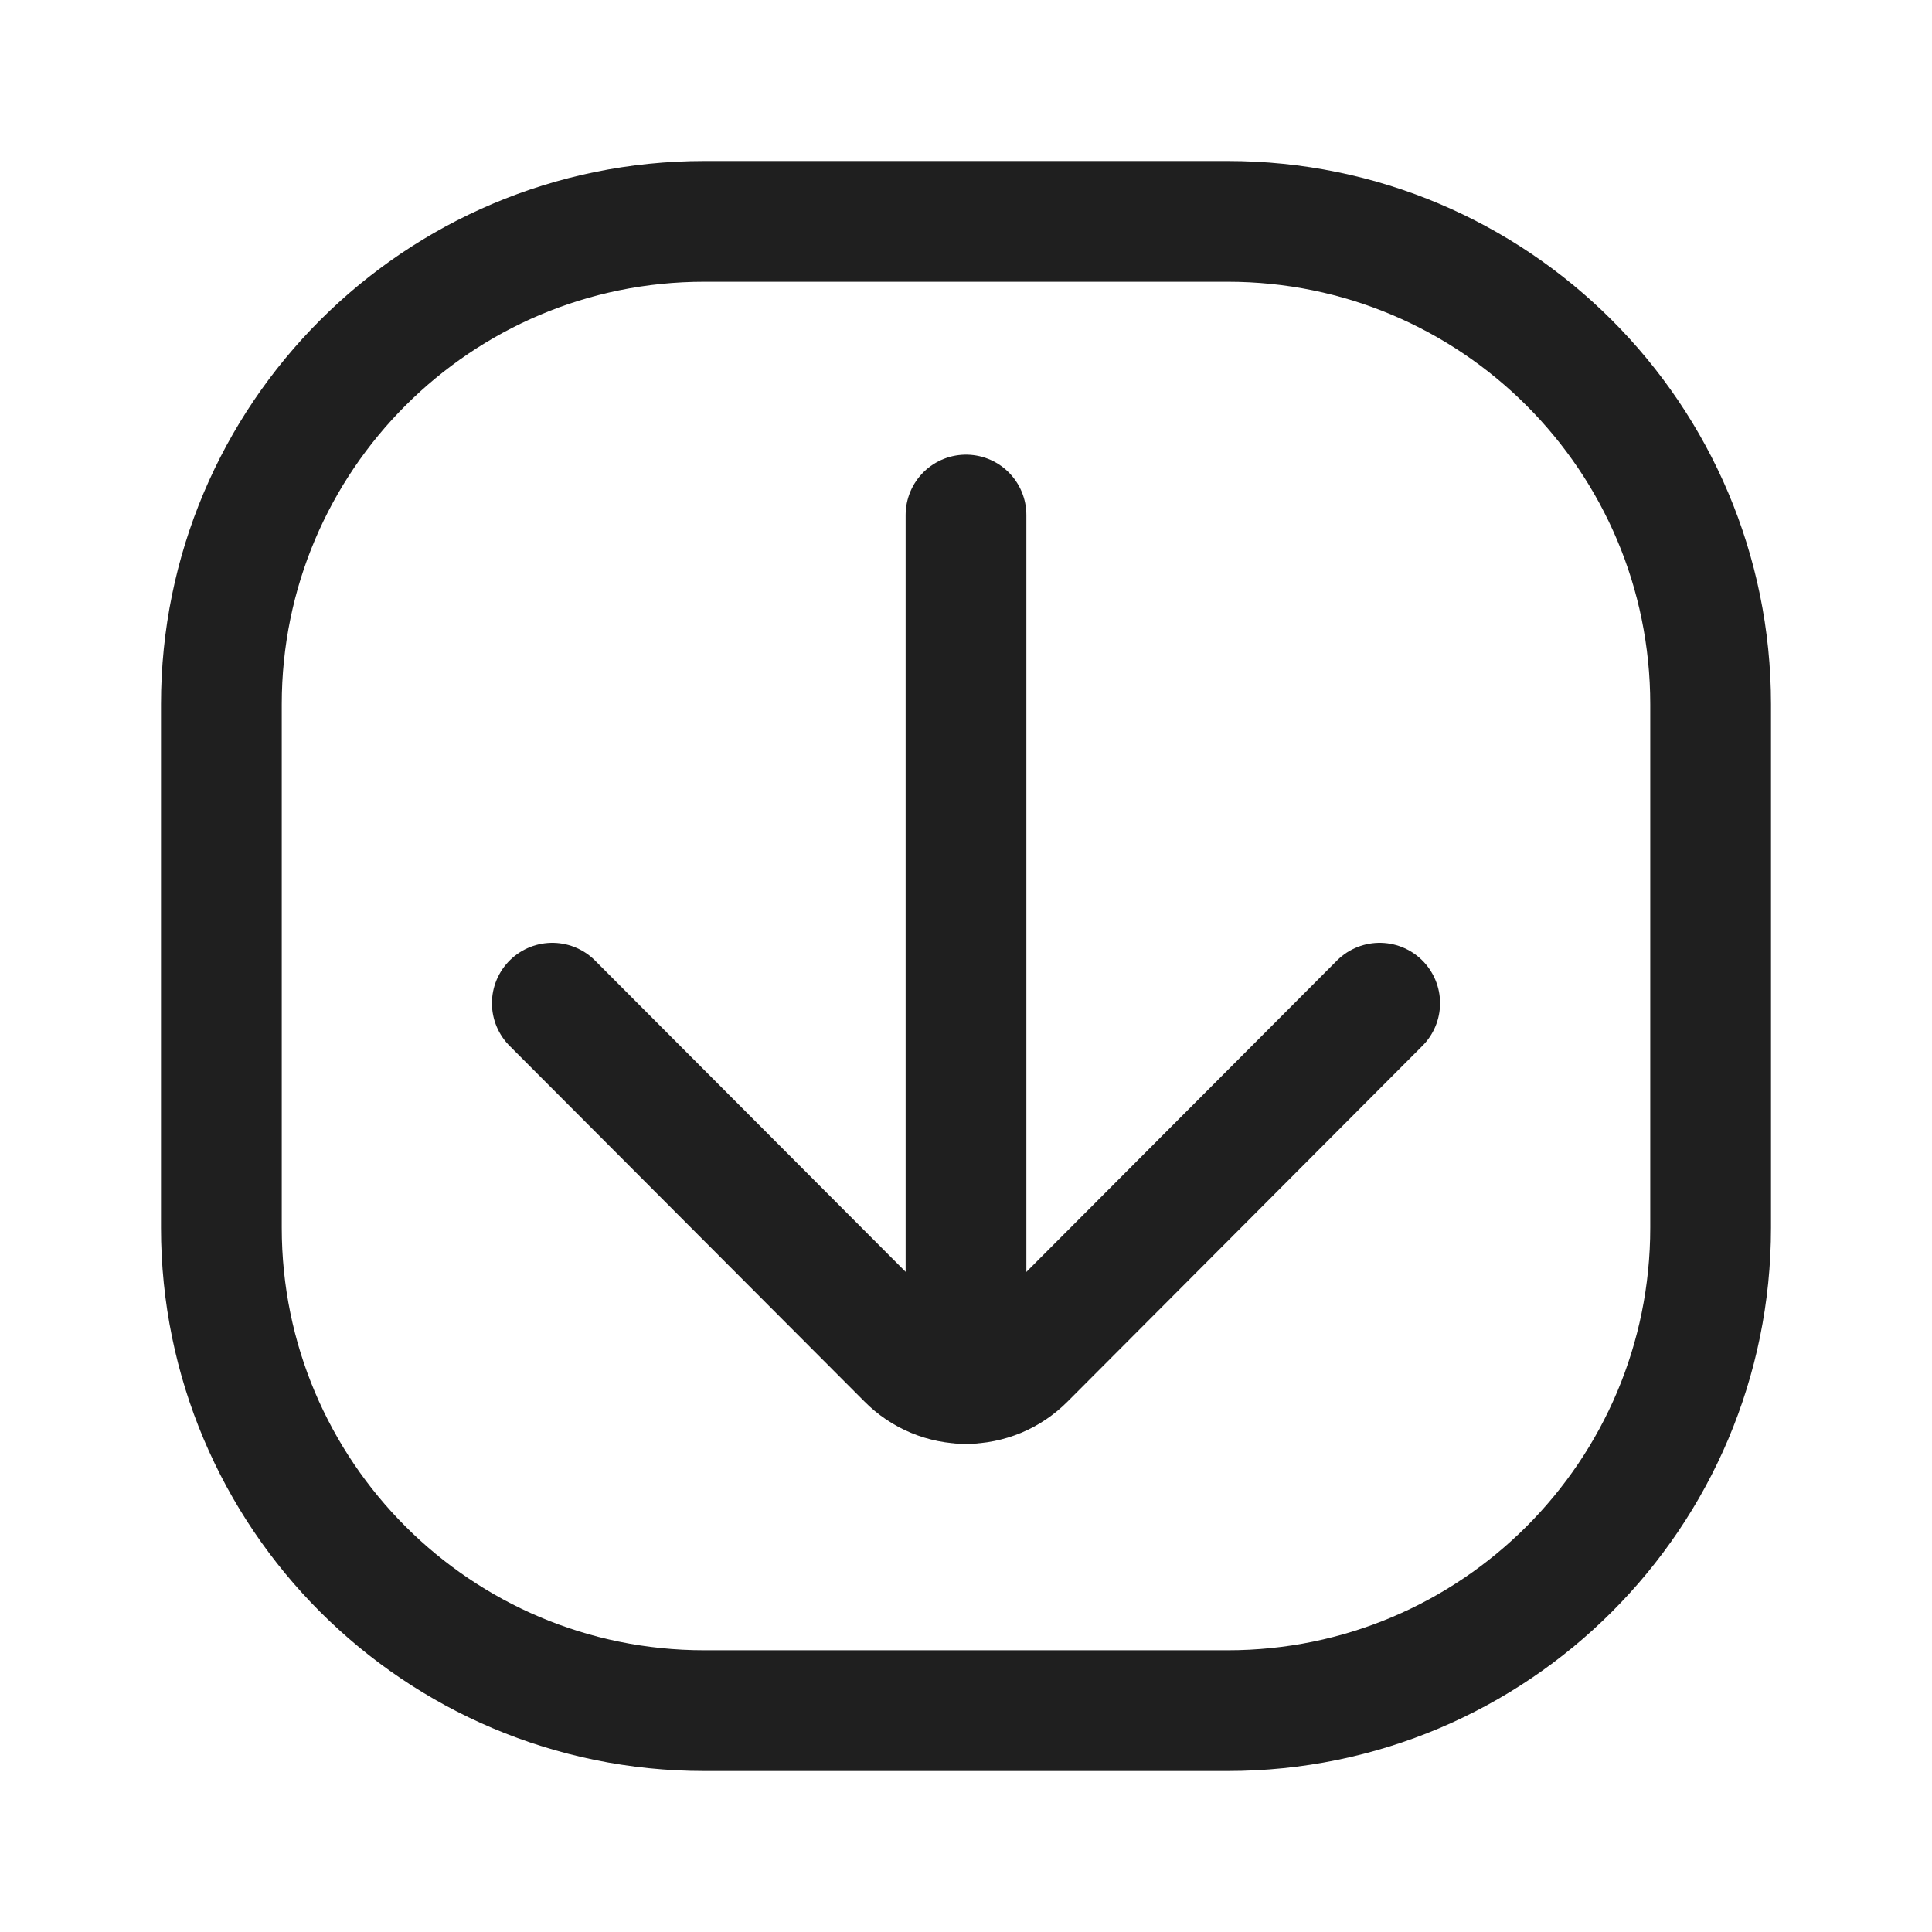 <svg width="24" height="24" viewBox="0 0 24 24" fill="none" xmlns="http://www.w3.org/2000/svg">
<path d="M12 17.19V6.398" stroke="#1F1F1F" stroke-width="1.5" stroke-miterlimit="10" stroke-linecap="round"/>
<path d="M6.861 12.462L11.271 16.882C11.366 16.978 11.48 17.055 11.605 17.107C11.73 17.159 11.865 17.186 12 17.186C12.136 17.186 12.27 17.159 12.396 17.107C12.521 17.055 12.634 16.978 12.73 16.882L17.139 12.462" stroke="#1F1F1F" stroke-width="1.5" stroke-linecap="round" stroke-linejoin="round"/>
<path d="M15.25 2.75H8.75C5.436 2.75 2.75 5.436 2.75 8.75V15.25C2.75 18.564 5.436 21.25 8.75 21.25H15.25C18.564 21.25 21.25 18.564 21.25 15.25V8.75C21.25 5.436 18.564 2.75 15.25 2.75Z" stroke="#1F1F1F" stroke-width="1.5"/>
</svg>
